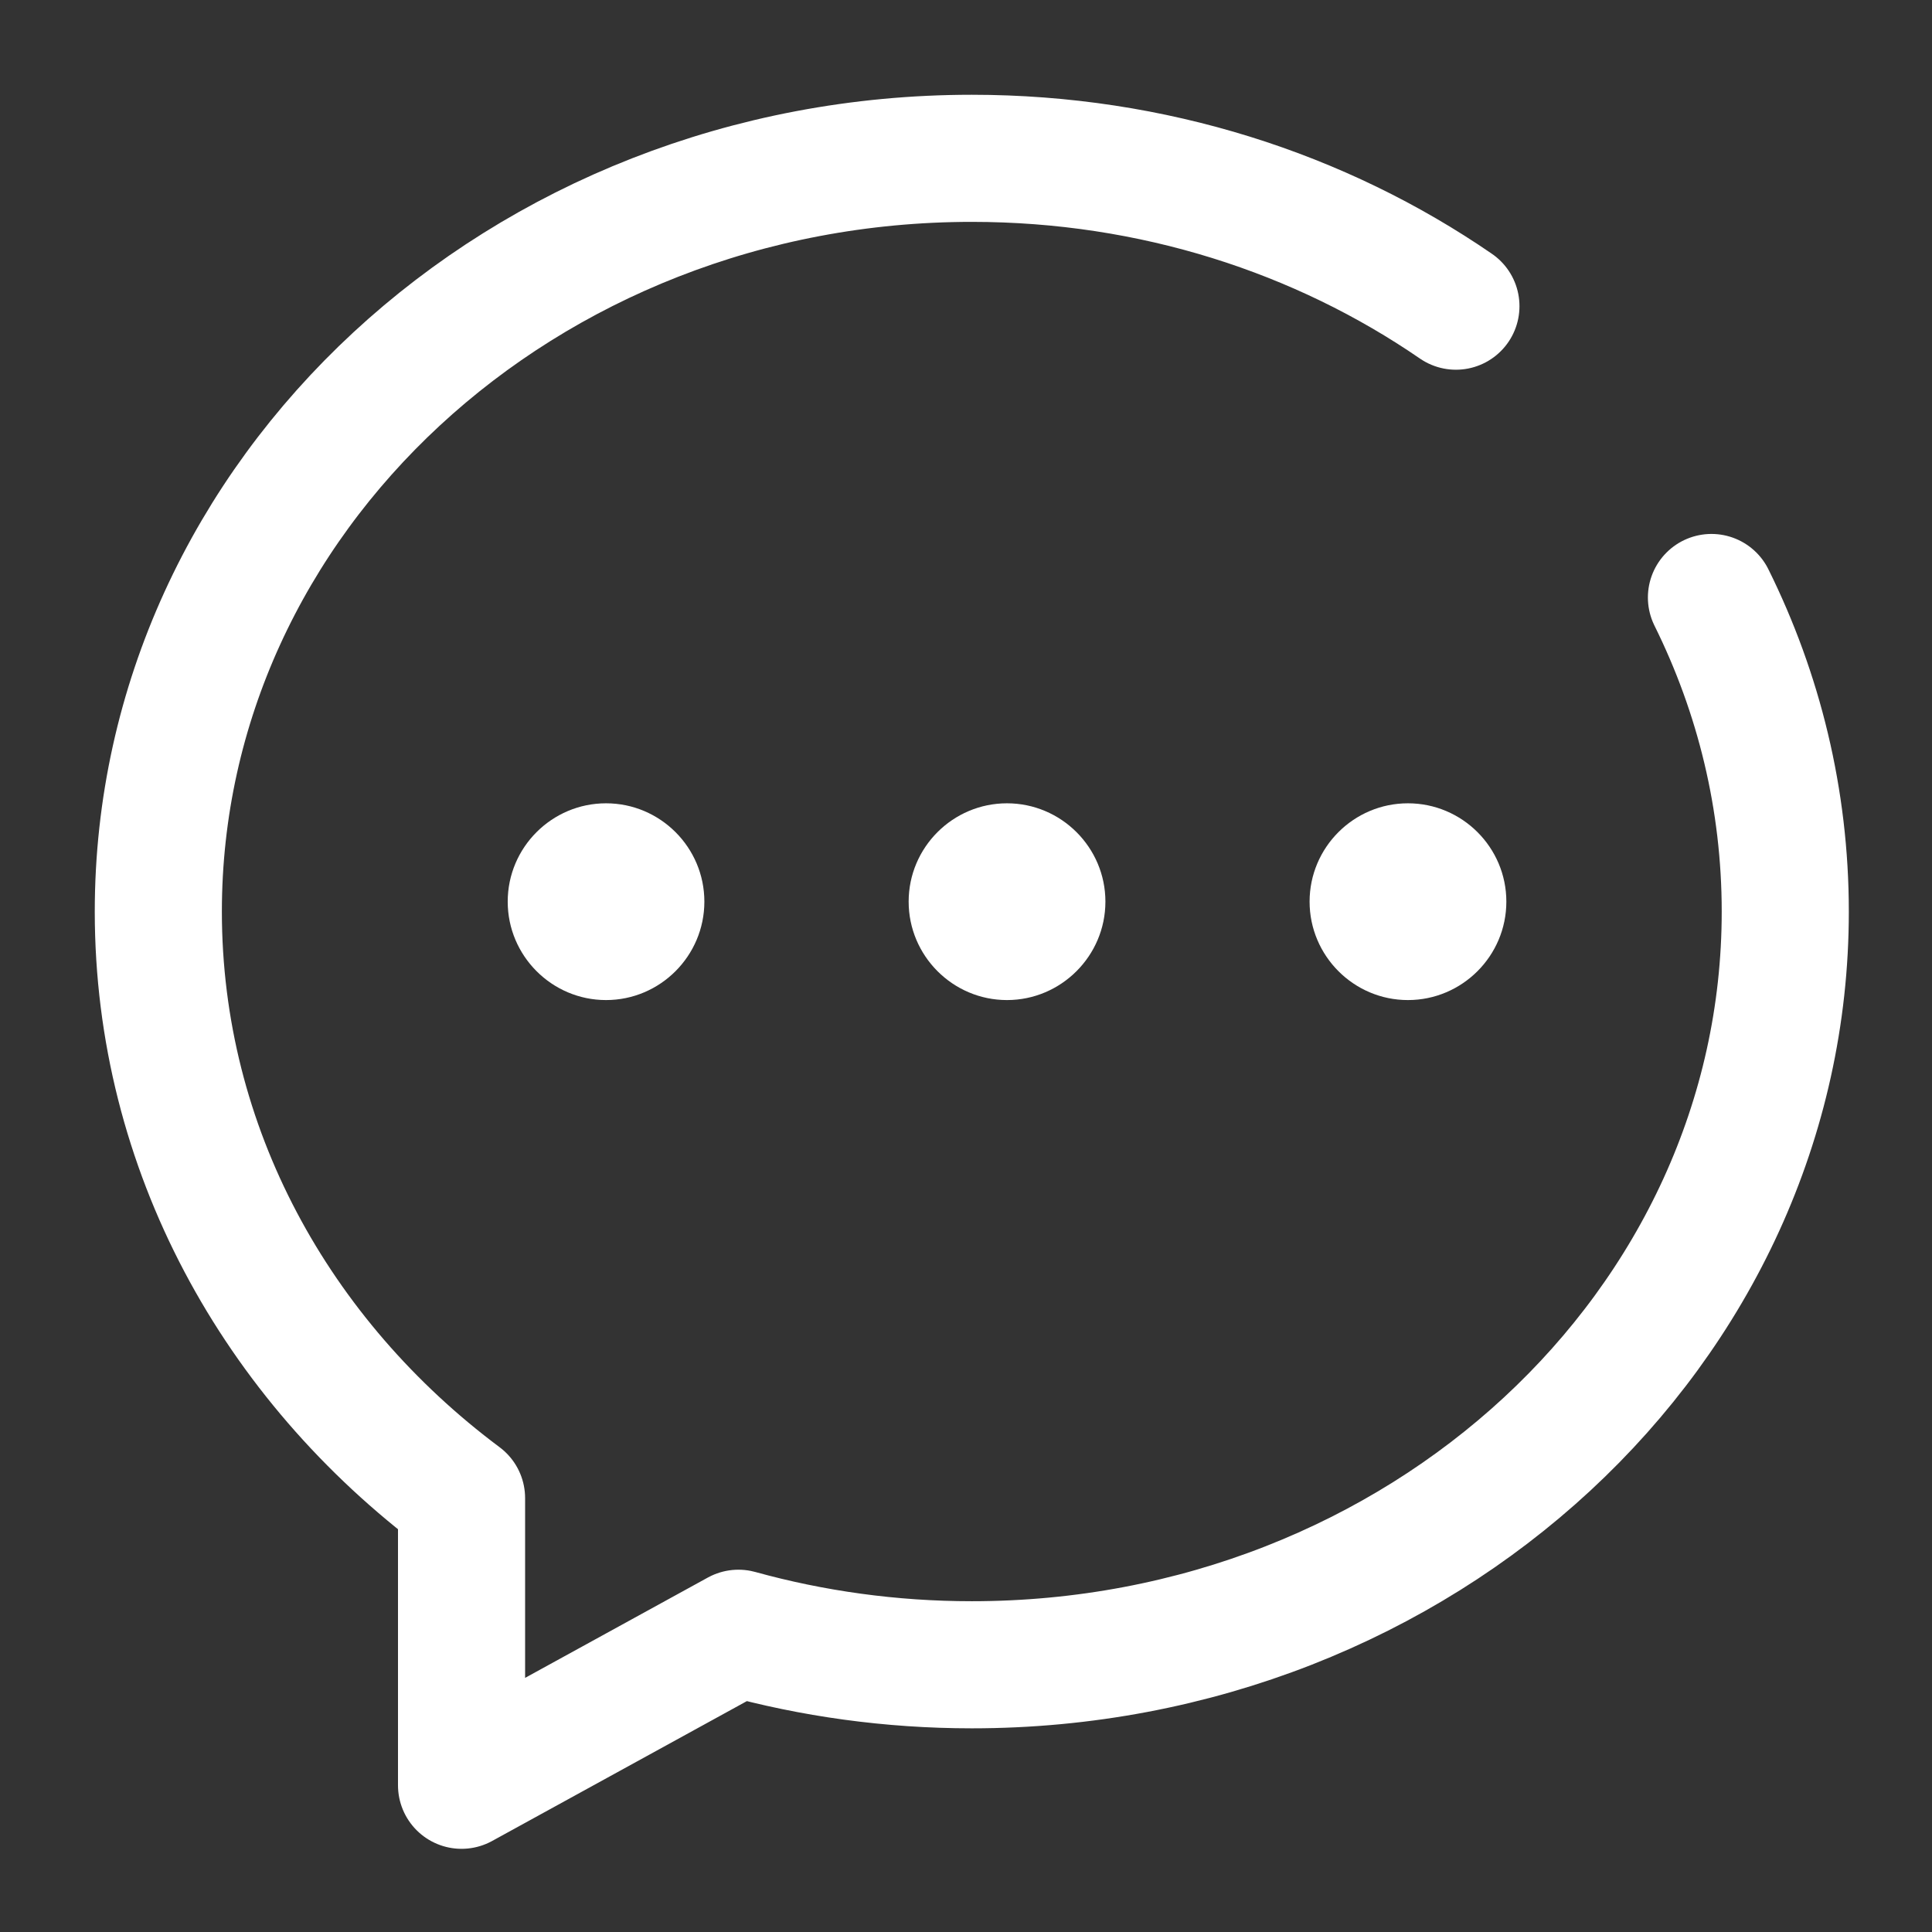 <?xml version="1.0" encoding="UTF-8"?>
<svg width="19px" height="19px" viewBox="0 0 19 19" version="1.1" xmlns="http://www.w3.org/2000/svg" xmlns:xlink="http://www.w3.org/1999/xlink">
    <rect x="0" y="0" width="19" height="19" fill="#333333" stroke="none"/>
    <title>icons/chart</title>
    <g id="Page-1" stroke="none" stroke-width="1" fill="none" fill-rule="evenodd">
        <g id="יש-לך-עוד-קופון?" transform="translate(-27, -34)" fill-rule="nonzero">
            <g id="header/pizza-lover-" transform="translate(0, 20)">
                <g id="Group" transform="translate(9.5, 14.5)">
                    <g id="icons/chart" transform="translate(18, 0)">
                        <path d="M5.46,7.4 C5.993,7.4 6.427,7.834 6.427,8.367 C6.427,8.9 5.993,9.335 5.46,9.335 C4.927,9.335 4.493,8.9 4.493,8.367 C4.493,7.834 4.927,7.4 5.46,7.4 Z M9.403,7.4 C9.936,7.4 10.371,7.834 10.371,8.367 C10.371,8.9 9.936,9.335 9.403,9.335 C8.87,9.335 8.436,8.9 8.436,8.367 C8.436,7.834 8.87,7.4 9.403,7.4 Z M13.346,7.4 C13.88,7.4 14.314,7.834 14.314,8.367 C14.314,8.9 13.88,9.335 13.346,9.335 C12.813,9.335 12.379,8.9 12.379,8.367 C12.379,7.834 12.813,7.4 13.346,7.4 Z" id="Combined-Shape" fill="#FFFFFF"></path>
                        <path d="M13.818,2.511 C12.488,1.597 10.841,1.057 9.057,1.057 C4.639,1.057 1.057,4.374 1.057,8.465 C1.057,10.796 2.22,12.875 4.039,14.233 L4.039,17.057 L6.762,15.562 C7.489,15.763 8.26,15.872 9.057,15.872 C13.475,15.872 17.057,12.556 17.057,8.465 C17.057,7.362 16.797,6.316 16.331,5.376" id="Path" stroke="#FFFFFF" stroke-width="1.25" stroke-linecap="round" stroke-linejoin="round"></path>
                    </g>
                </g>
            </g>
        </g>
    </g>
</svg>